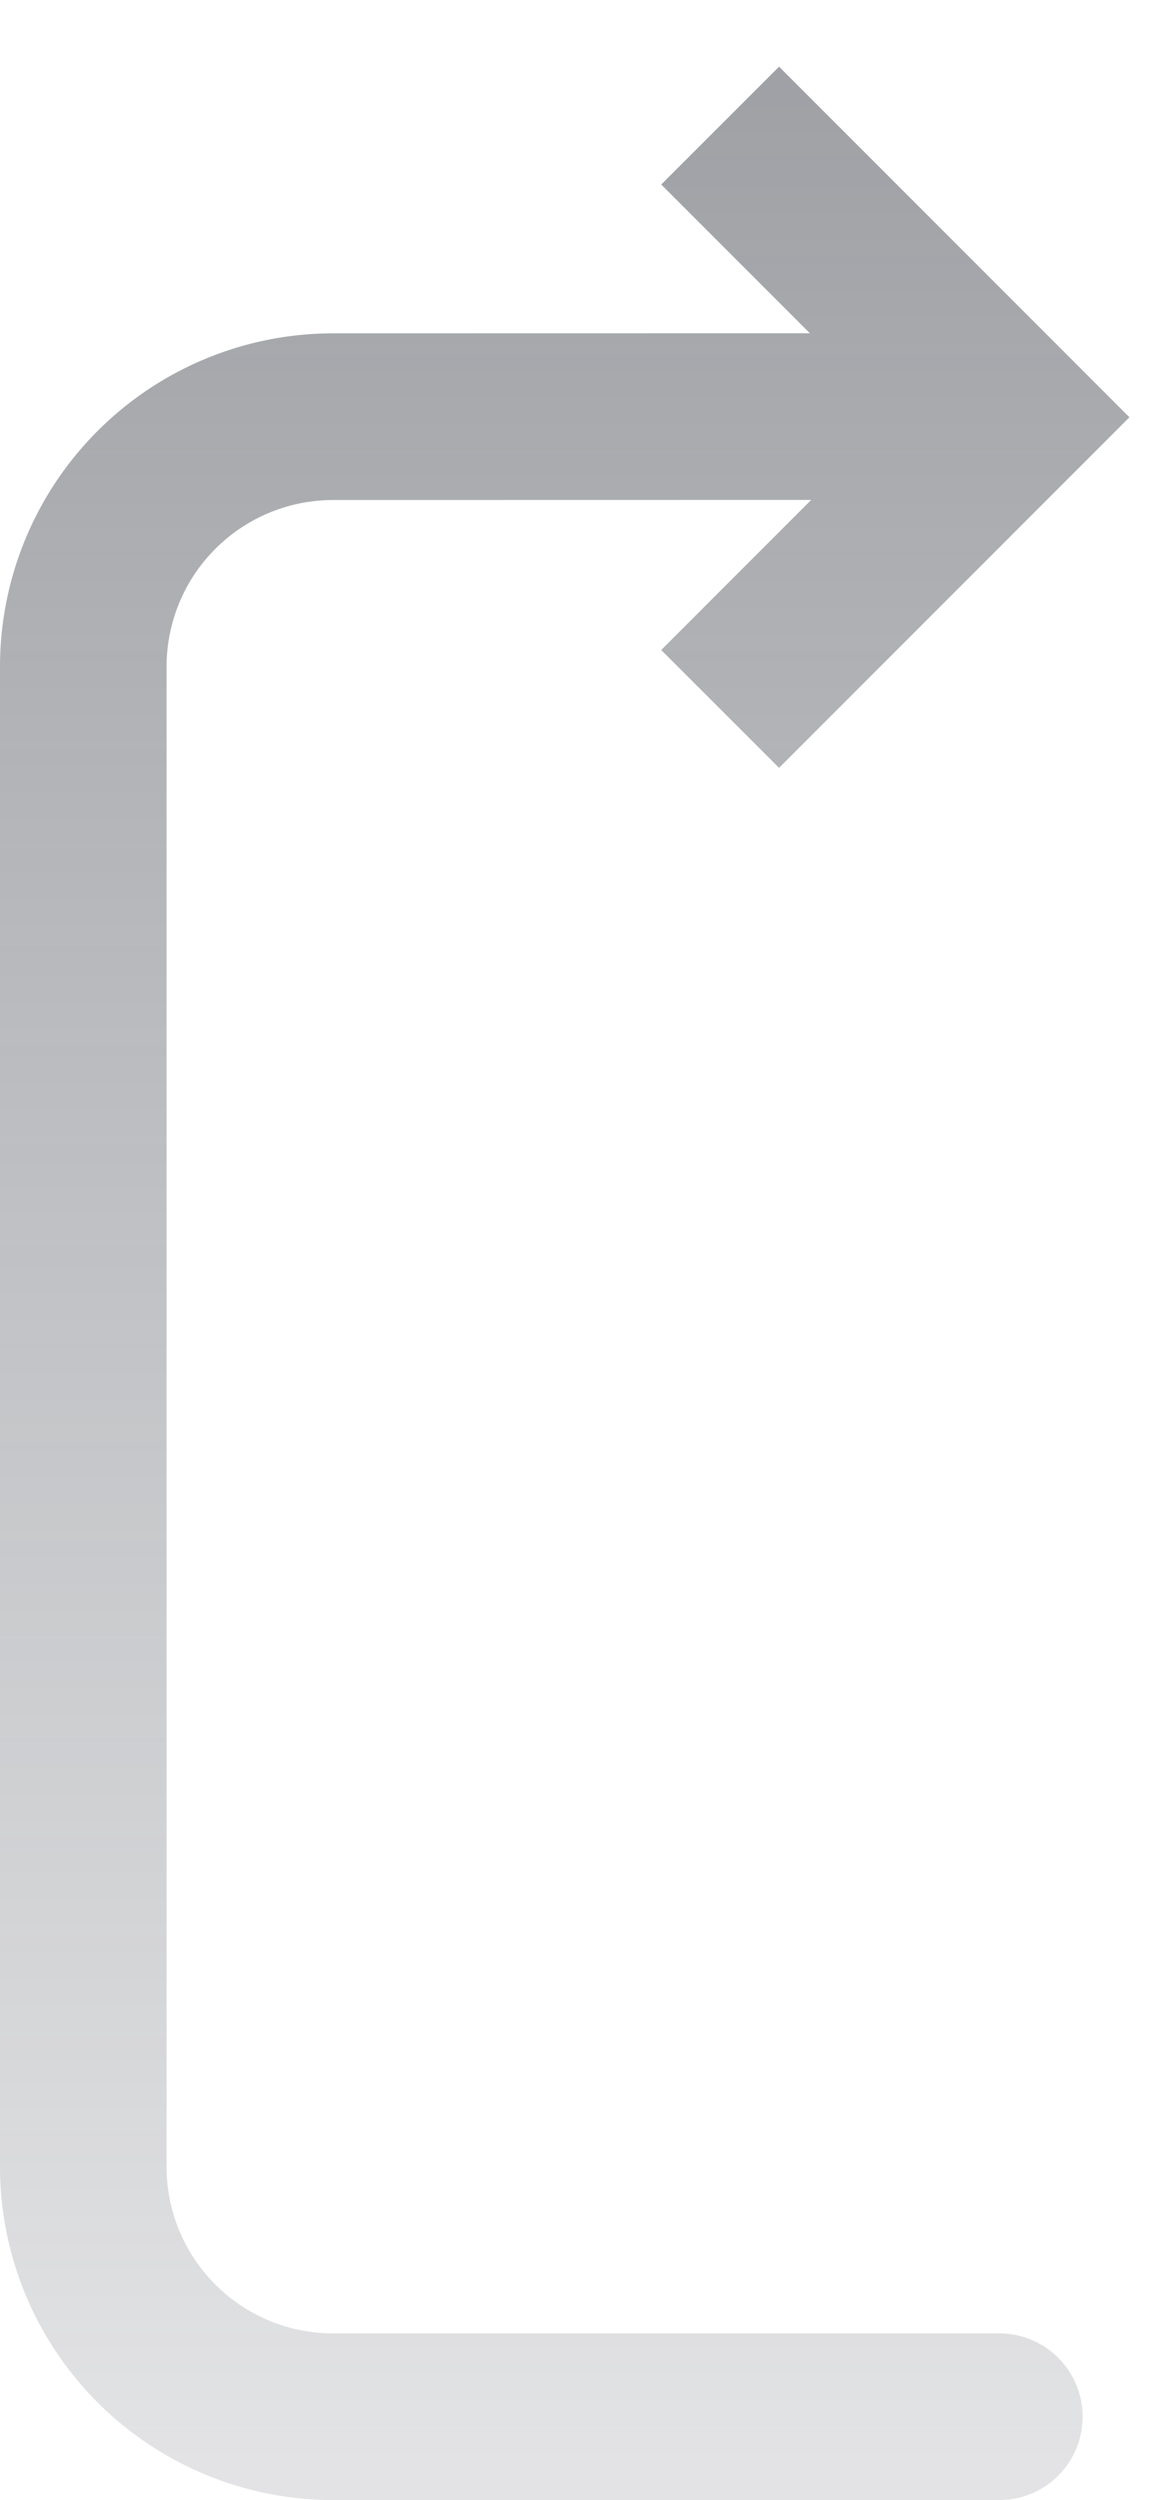 <svg xmlns="http://www.w3.org/2000/svg" width="14" height="30" viewBox="0 0 14 30"><defs><linearGradient id="a" x1="50%" x2="50%" y1="0%" y2="100%"><stop offset="0%" stop-color="#40444D"/><stop offset="100%" stop-color="#40444D" stop-opacity=".3"/></linearGradient></defs><path fill="url(#a)" fill-rule="nonzero" d="M9.354.8l4.207 4.207-4.207 4.207L7.939 7.8 9.74 5.999 4 6a2 2 0 0 0-2 2v18a2 2 0 0 0 2 2h8a1 1 0 0 1 .117 1.993L12 30H4a4 4 0 0 1-4-4V8a4 4 0 0 1 4-4l5.724-.001-1.785-1.785L9.354.8z" opacity=".5"/></svg>